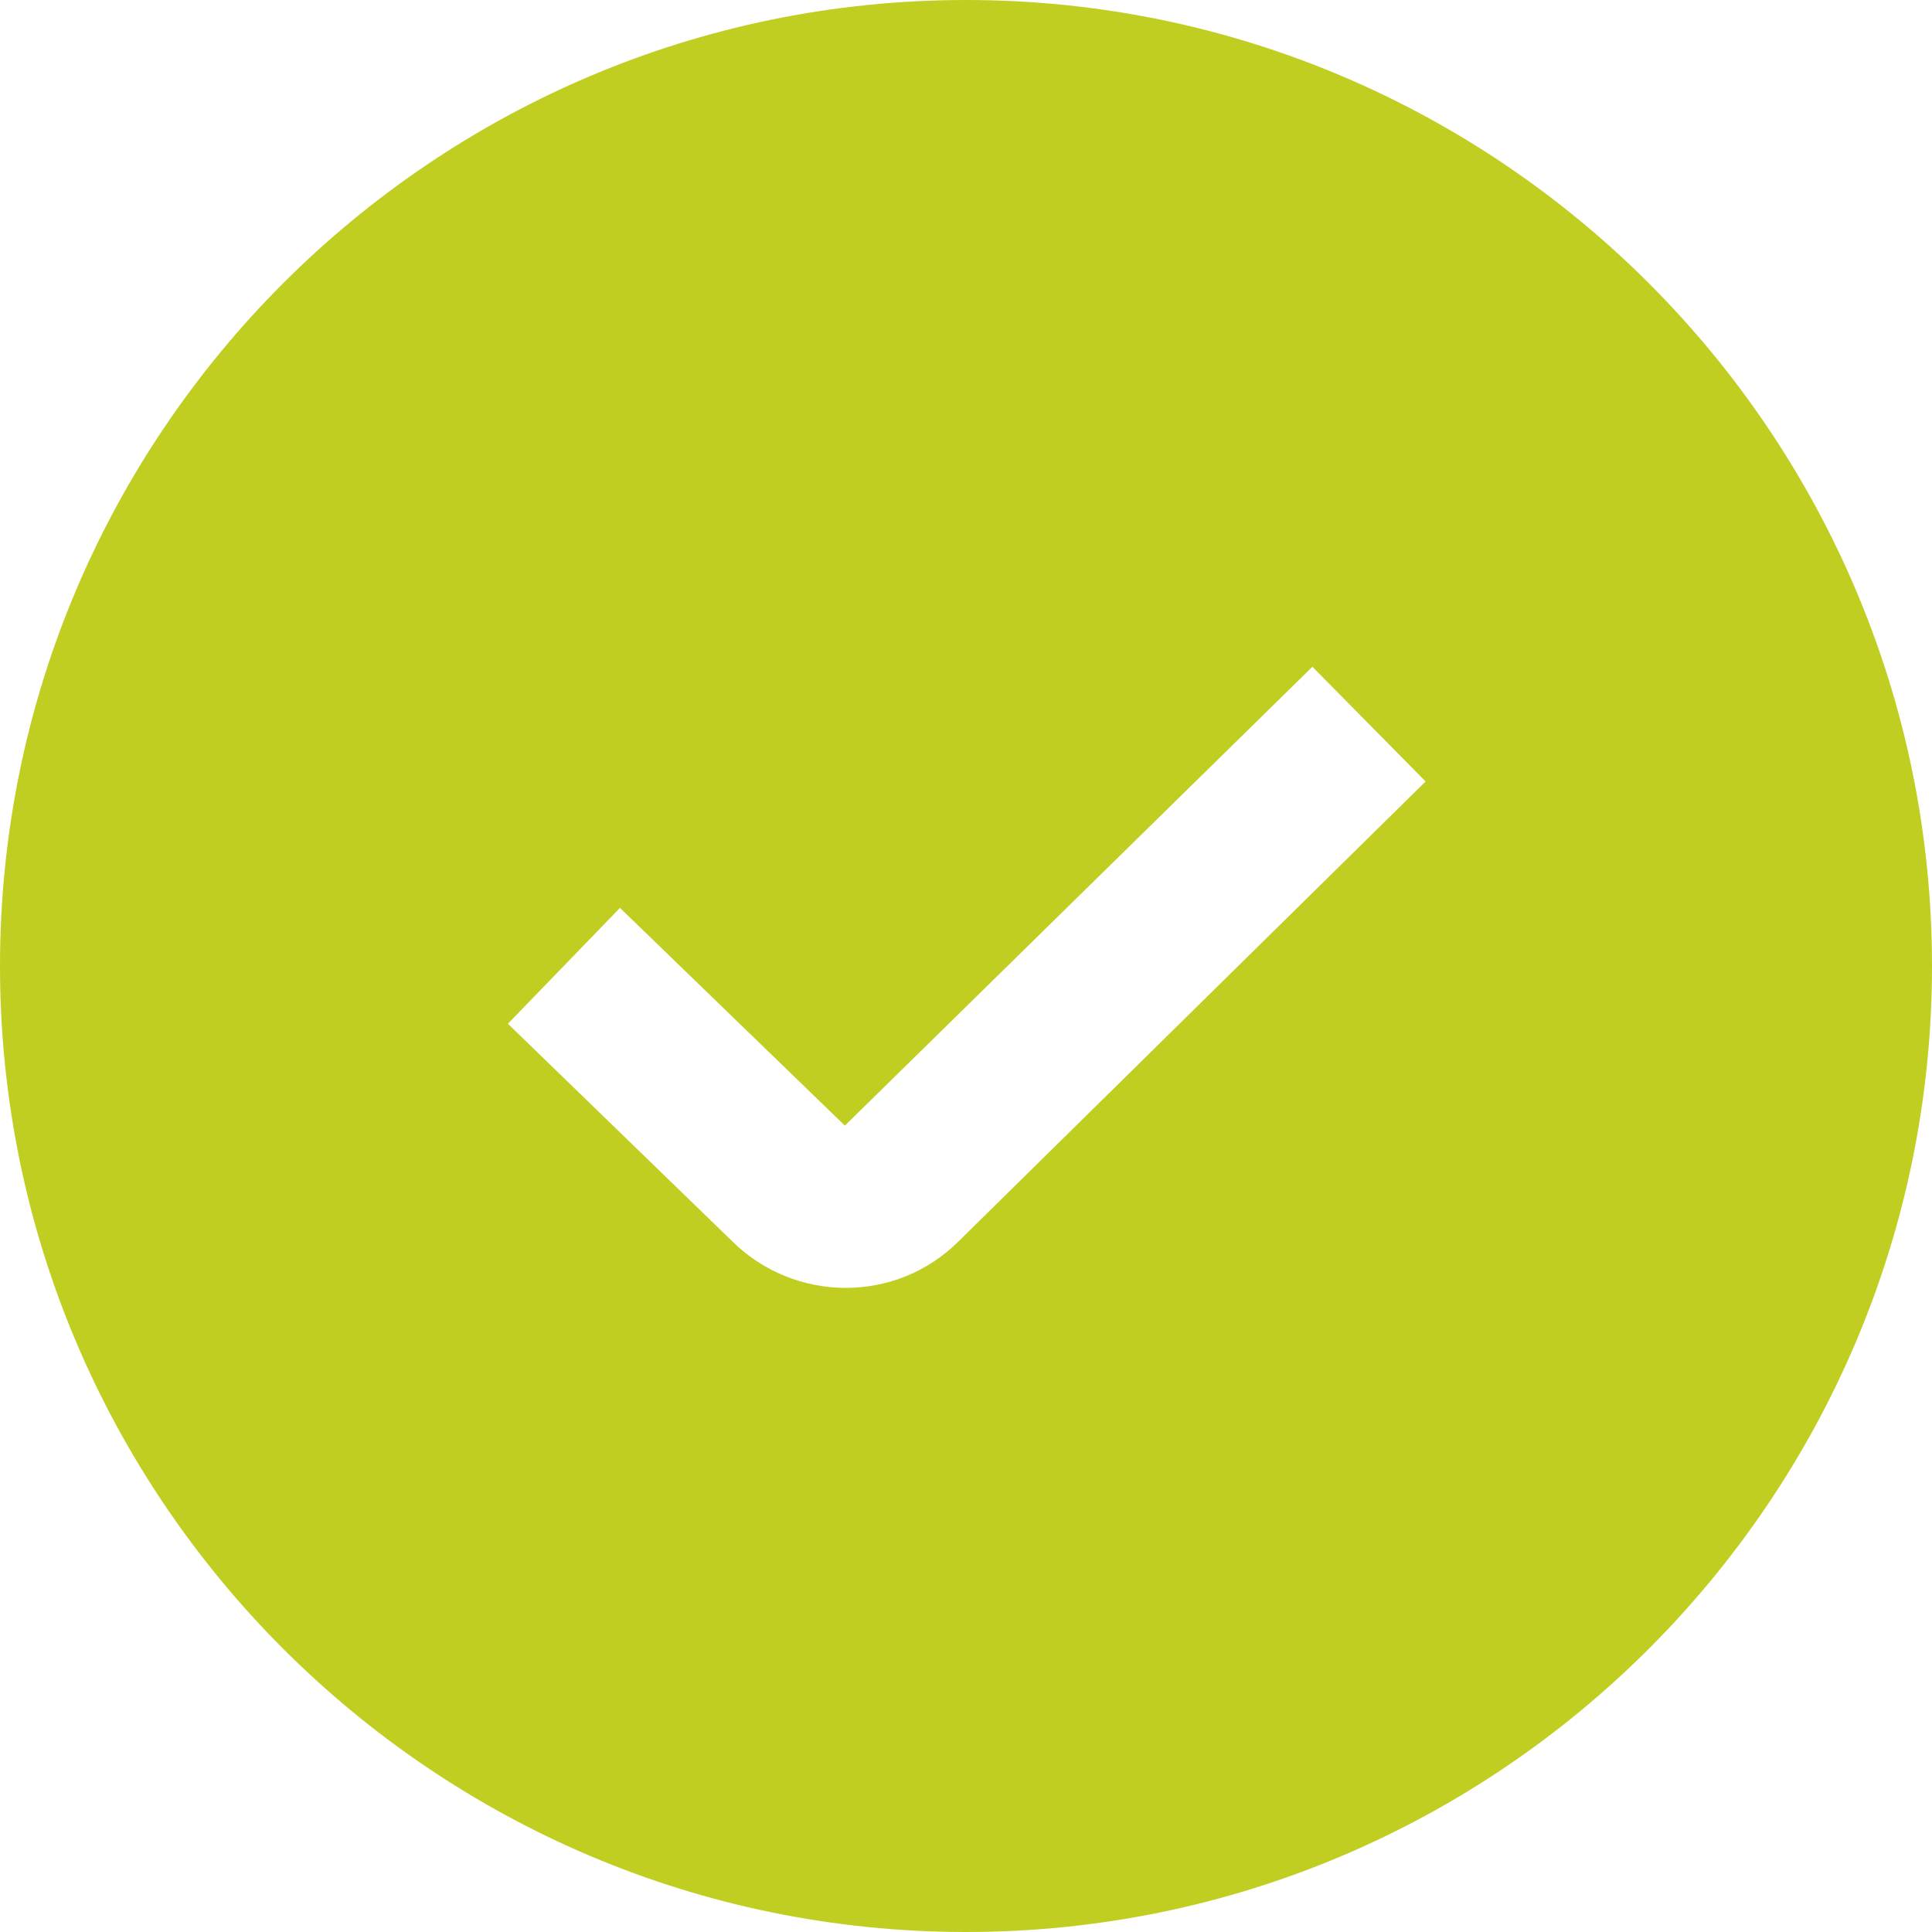 <?xml version="1.0" encoding="utf-8"?>
<!-- Generator: Adobe Illustrator 28.0.0, SVG Export Plug-In . SVG Version: 6.00 Build 0)  -->
<svg version="1.1" id="Layer_1" xmlns="http://www.w3.org/2000/svg" xmlns:xlink="http://www.w3.org/1999/xlink" x="0px" y="0px"
	 viewBox="0 0 512 512" style="enable-background:new 0 0 512 512;" xml:space="preserve">
<style type="text/css">
	.st0{fill:#C0CE22;}
</style>
<path class="st0" d="M256,0C114.8,0,0,114.8,0,256s114.8,256,256,256s256-114.8,256-256S397.2,0,256,0z M254.1,328.9
	c-8.3,8.3-19.1,12.4-30,12.4c-10.9,0-21.9-4.2-30.2-12.5l-59.3-57.5l29.7-30.7l59.6,57.7l123.9-121.6l30,30.4L254.1,328.9
	L254.1,328.9z"/>
</svg>
